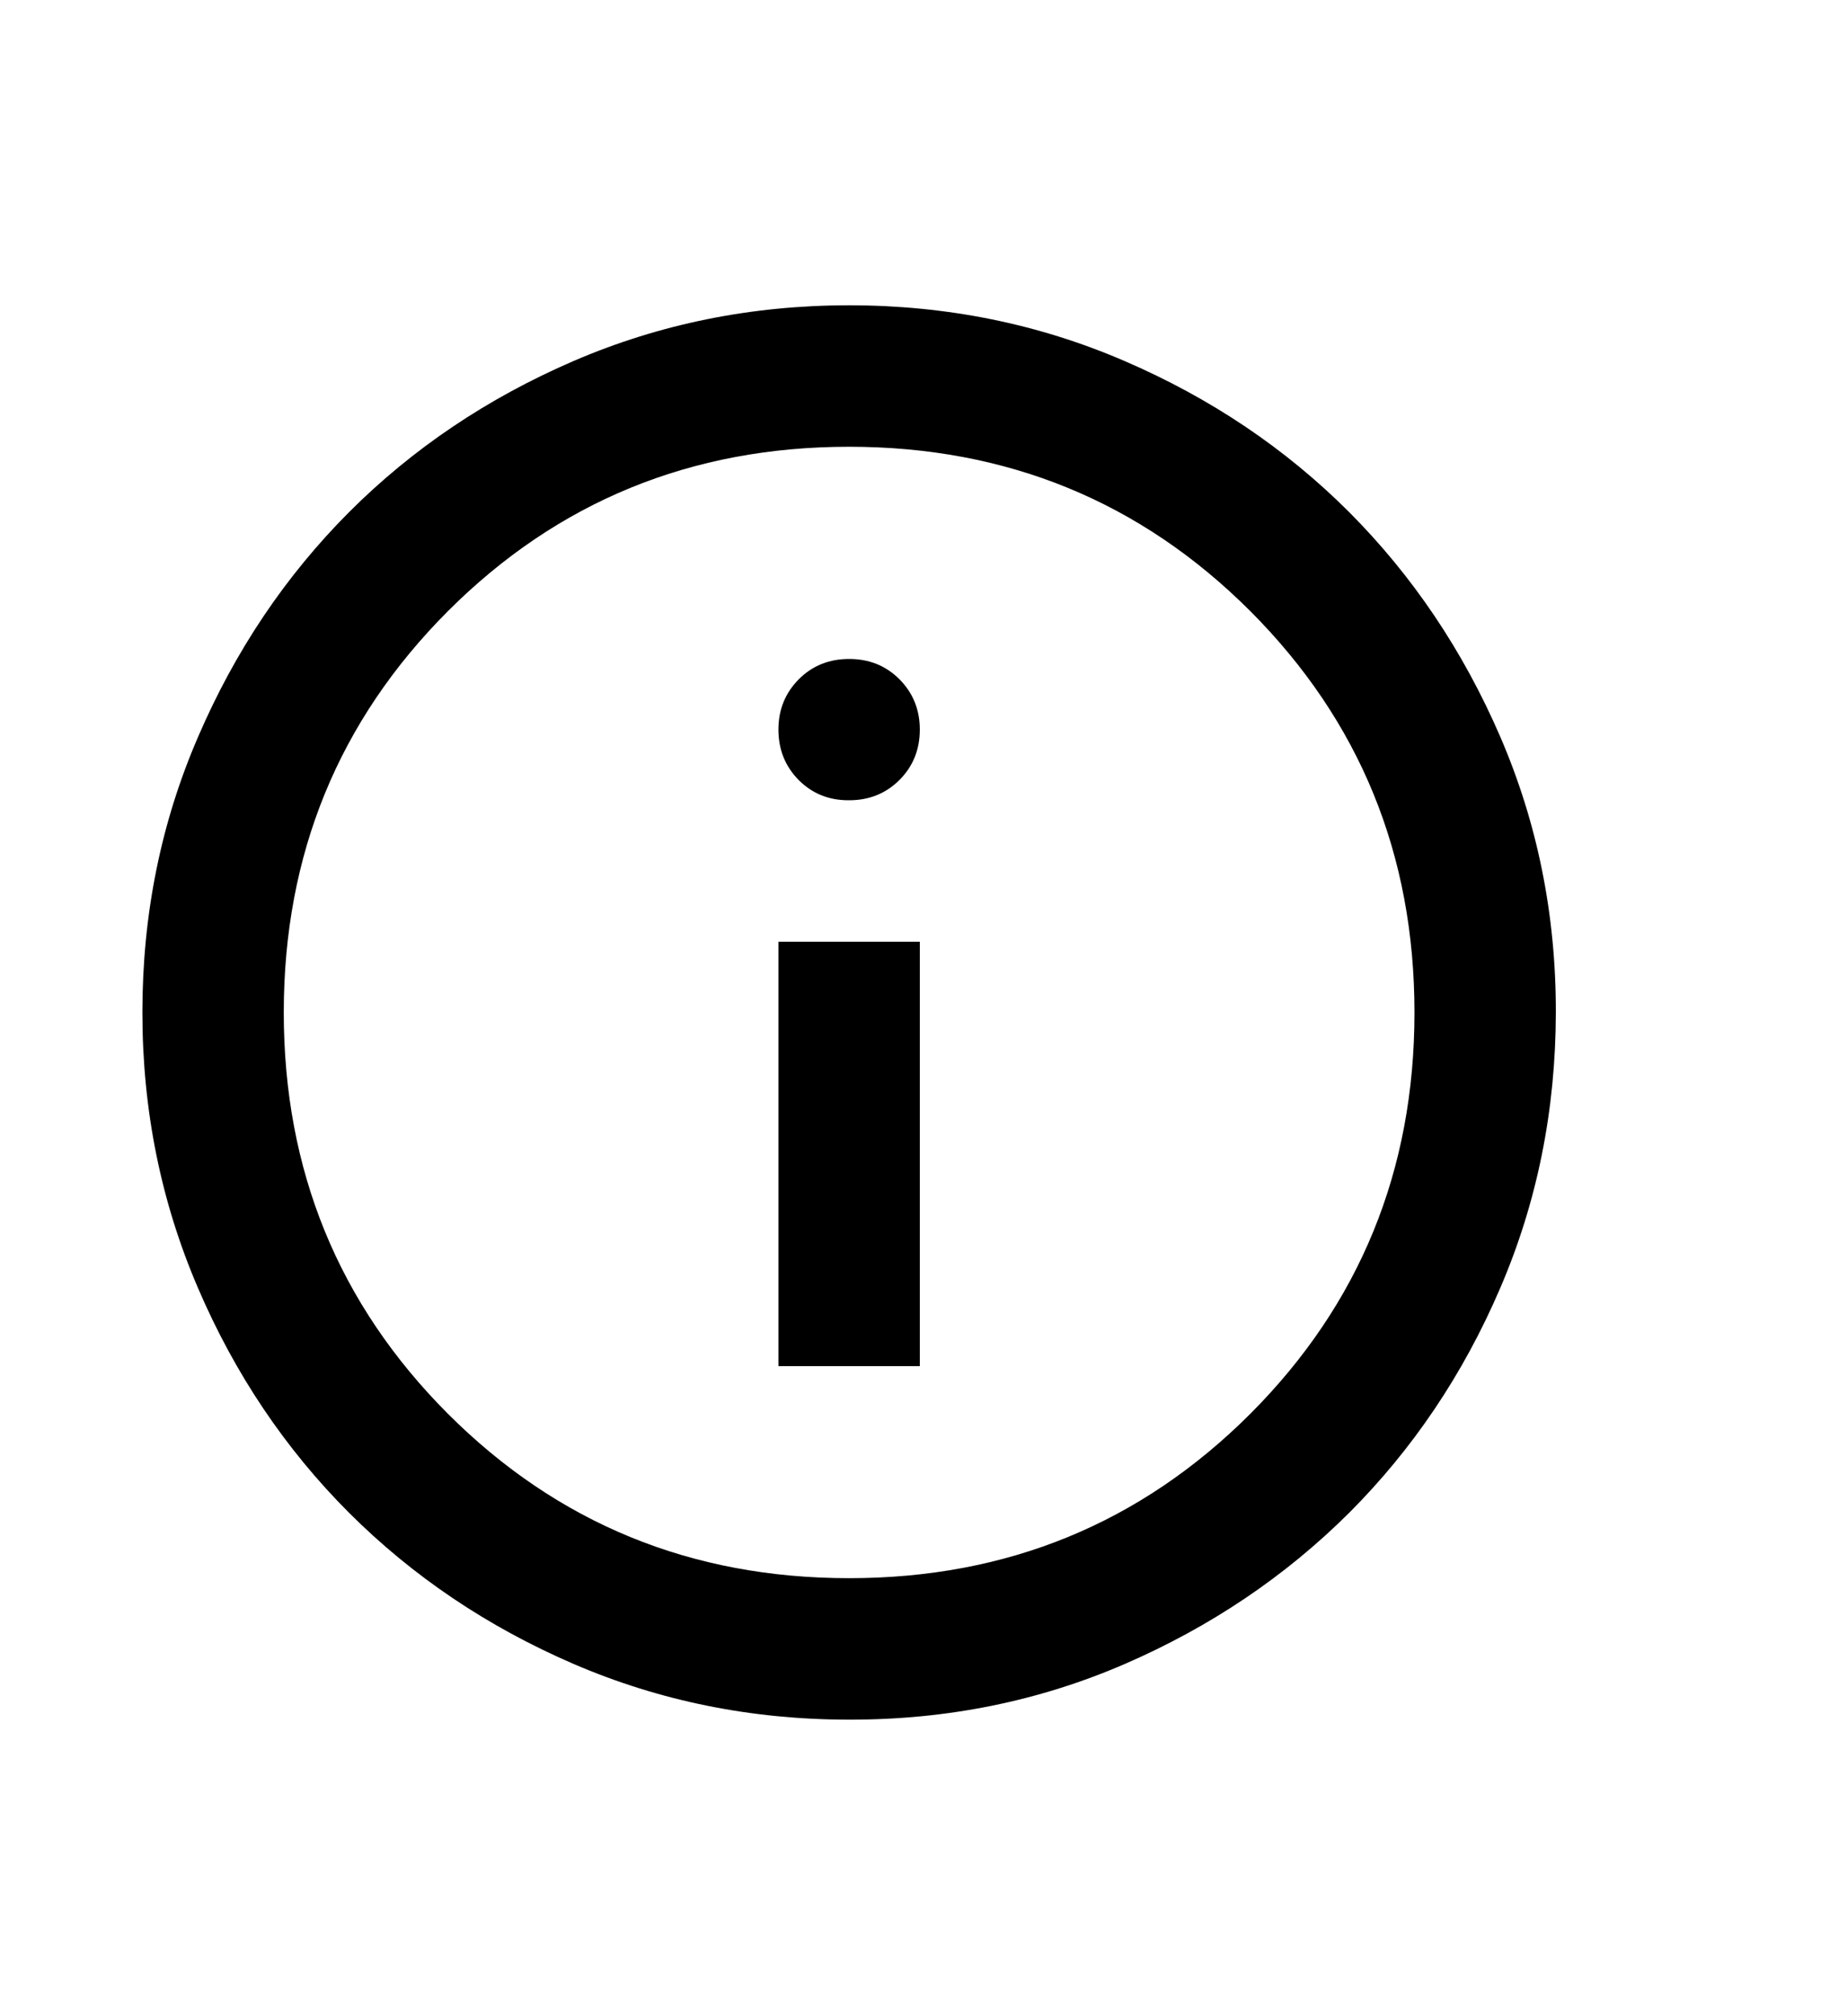 <svg width="11" height="12" viewBox="0 0 11 12" fill="none" xmlns="http://www.w3.org/2000/svg">
<g clip-path="url(#clip0_73_5468)">
<path d="M4.636 8.131H5.478V5.605H4.636V8.131ZM5.057 4.763C5.176 4.763 5.276 4.723 5.357 4.642C5.438 4.561 5.478 4.461 5.478 4.342C5.478 4.223 5.437 4.124 5.357 4.043C5.276 3.962 5.176 3.922 5.057 3.922C4.938 3.922 4.838 3.962 4.757 4.043C4.677 4.124 4.636 4.223 4.636 4.342C4.636 4.461 4.676 4.561 4.757 4.643C4.838 4.724 4.938 4.764 5.057 4.763ZM5.057 10.235C4.475 10.235 3.928 10.124 3.415 9.903C2.903 9.682 2.458 9.382 2.079 9.004C1.7 8.625 1.4 8.18 1.18 7.668C0.959 7.155 0.848 6.608 0.848 6.026C0.848 5.444 0.958 4.897 1.18 4.385C1.401 3.872 1.701 3.427 2.079 3.048C2.457 2.67 2.903 2.37 3.415 2.149C3.928 1.928 4.475 1.817 5.057 1.817C5.639 1.817 6.186 1.928 6.698 2.149C7.211 2.37 7.657 2.67 8.035 3.048C8.413 3.427 8.713 3.872 8.935 4.385C9.156 4.897 9.267 5.444 9.266 6.026C9.265 6.608 9.155 7.155 8.934 7.668C8.714 8.18 8.414 8.625 8.035 9.004C7.655 9.382 7.21 9.682 6.698 9.904C6.187 10.125 5.64 10.236 5.057 10.235ZM5.057 9.393C5.997 9.393 6.793 9.067 7.446 8.415C8.098 7.762 8.424 6.966 8.424 6.026C8.424 5.086 8.098 4.29 7.446 3.637C6.793 2.985 5.997 2.659 5.057 2.659C4.117 2.659 3.321 2.985 2.668 3.637C2.016 4.29 1.69 5.086 1.69 6.026C1.69 6.966 2.016 7.762 2.668 8.415C3.321 9.067 4.117 9.393 5.057 9.393Z" fill="black"/>
</g>
<defs>
<clipPath id="clip0_73_5468">
<rect width="10.102" height="10.102" fill="white" transform="translate(0.006 0.975)"/>
</clipPath>
</defs>
</svg>
